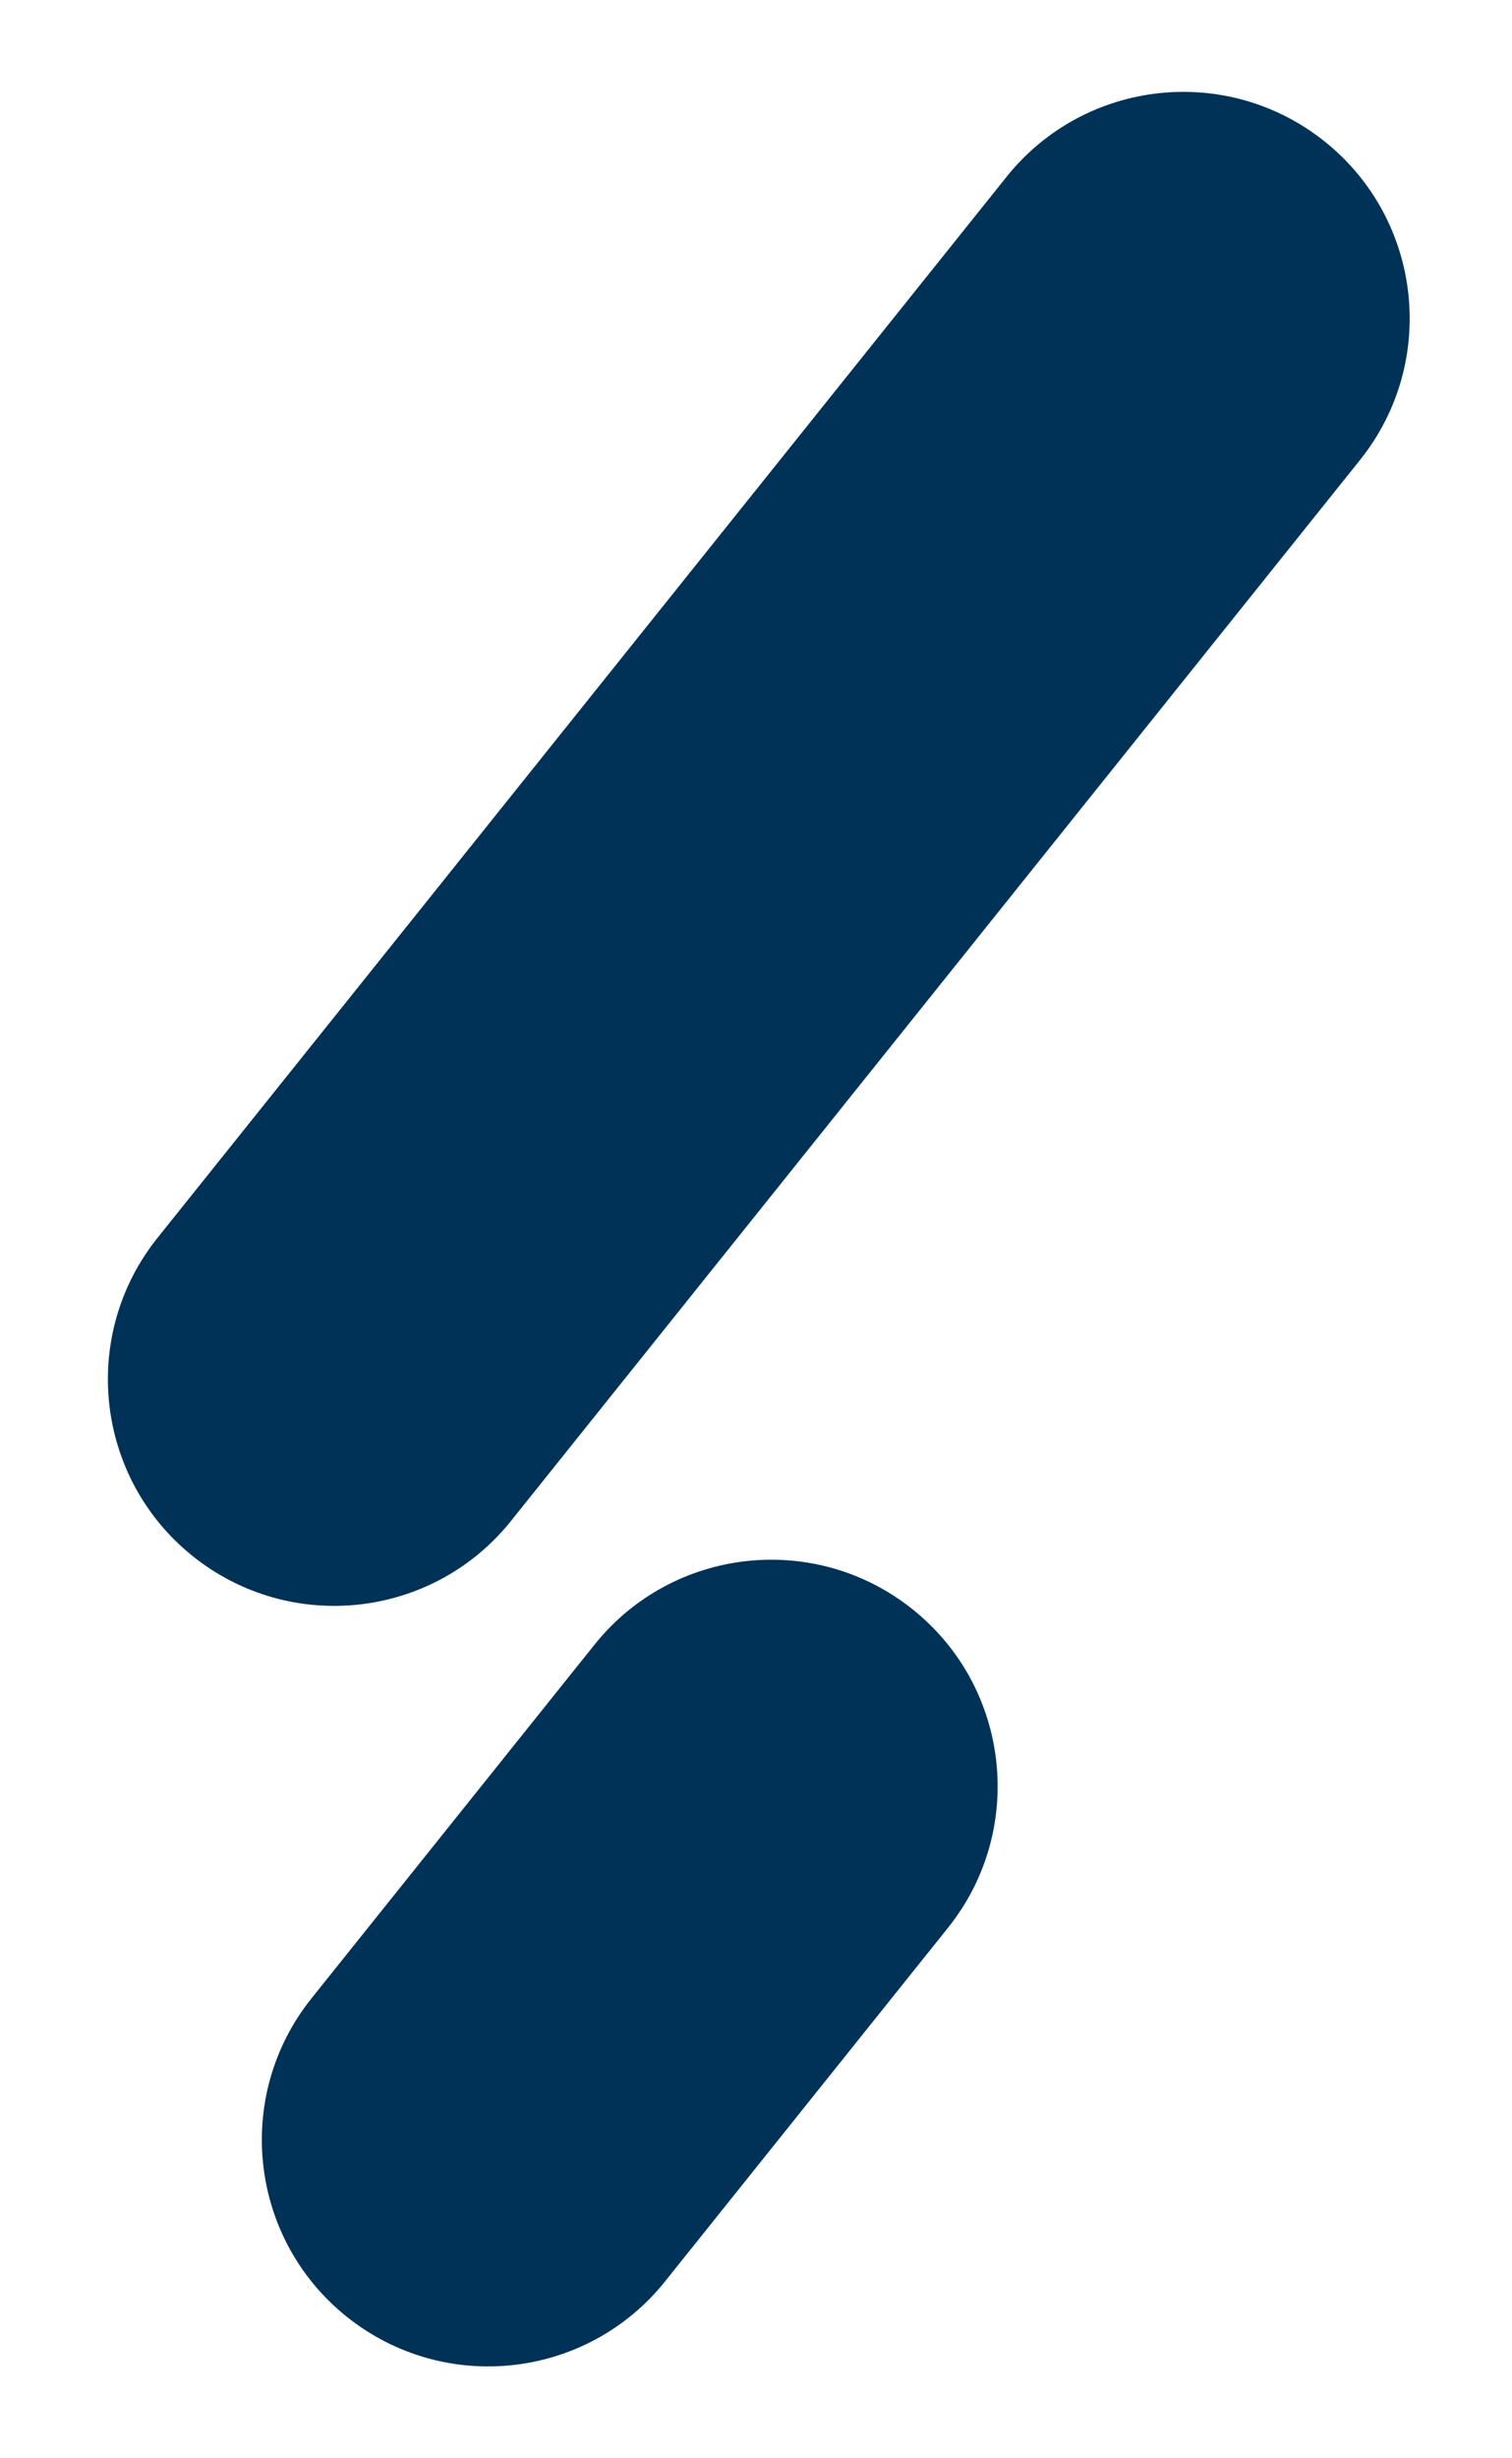<svg width="72" height="117" viewBox="0 0 72 117" fill="none" xmlns="http://www.w3.org/2000/svg">
<g id="Frame 1248">
<path id="Vector 1" d="M24.334 72.387L64.763 21.892C68.484 17.244 67.733 10.459 63.085 6.738C58.437 3.017 51.653 3.768 47.931 8.416L7.503 58.911C3.781 63.559 4.533 70.344 9.181 74.065C13.829 77.786 20.613 77.035 24.334 72.387Z" fill="#003257"/>
<path id="Vector 2" d="M31.666 108.584L45.142 91.752C48.863 87.105 48.112 80.32 43.464 76.599C38.816 72.877 32.032 73.628 28.31 78.276L14.834 95.108C11.113 99.756 11.864 106.541 16.512 110.262C21.16 113.983 27.945 113.232 31.666 108.584Z" fill="#003257"/>
</g>
</svg>
